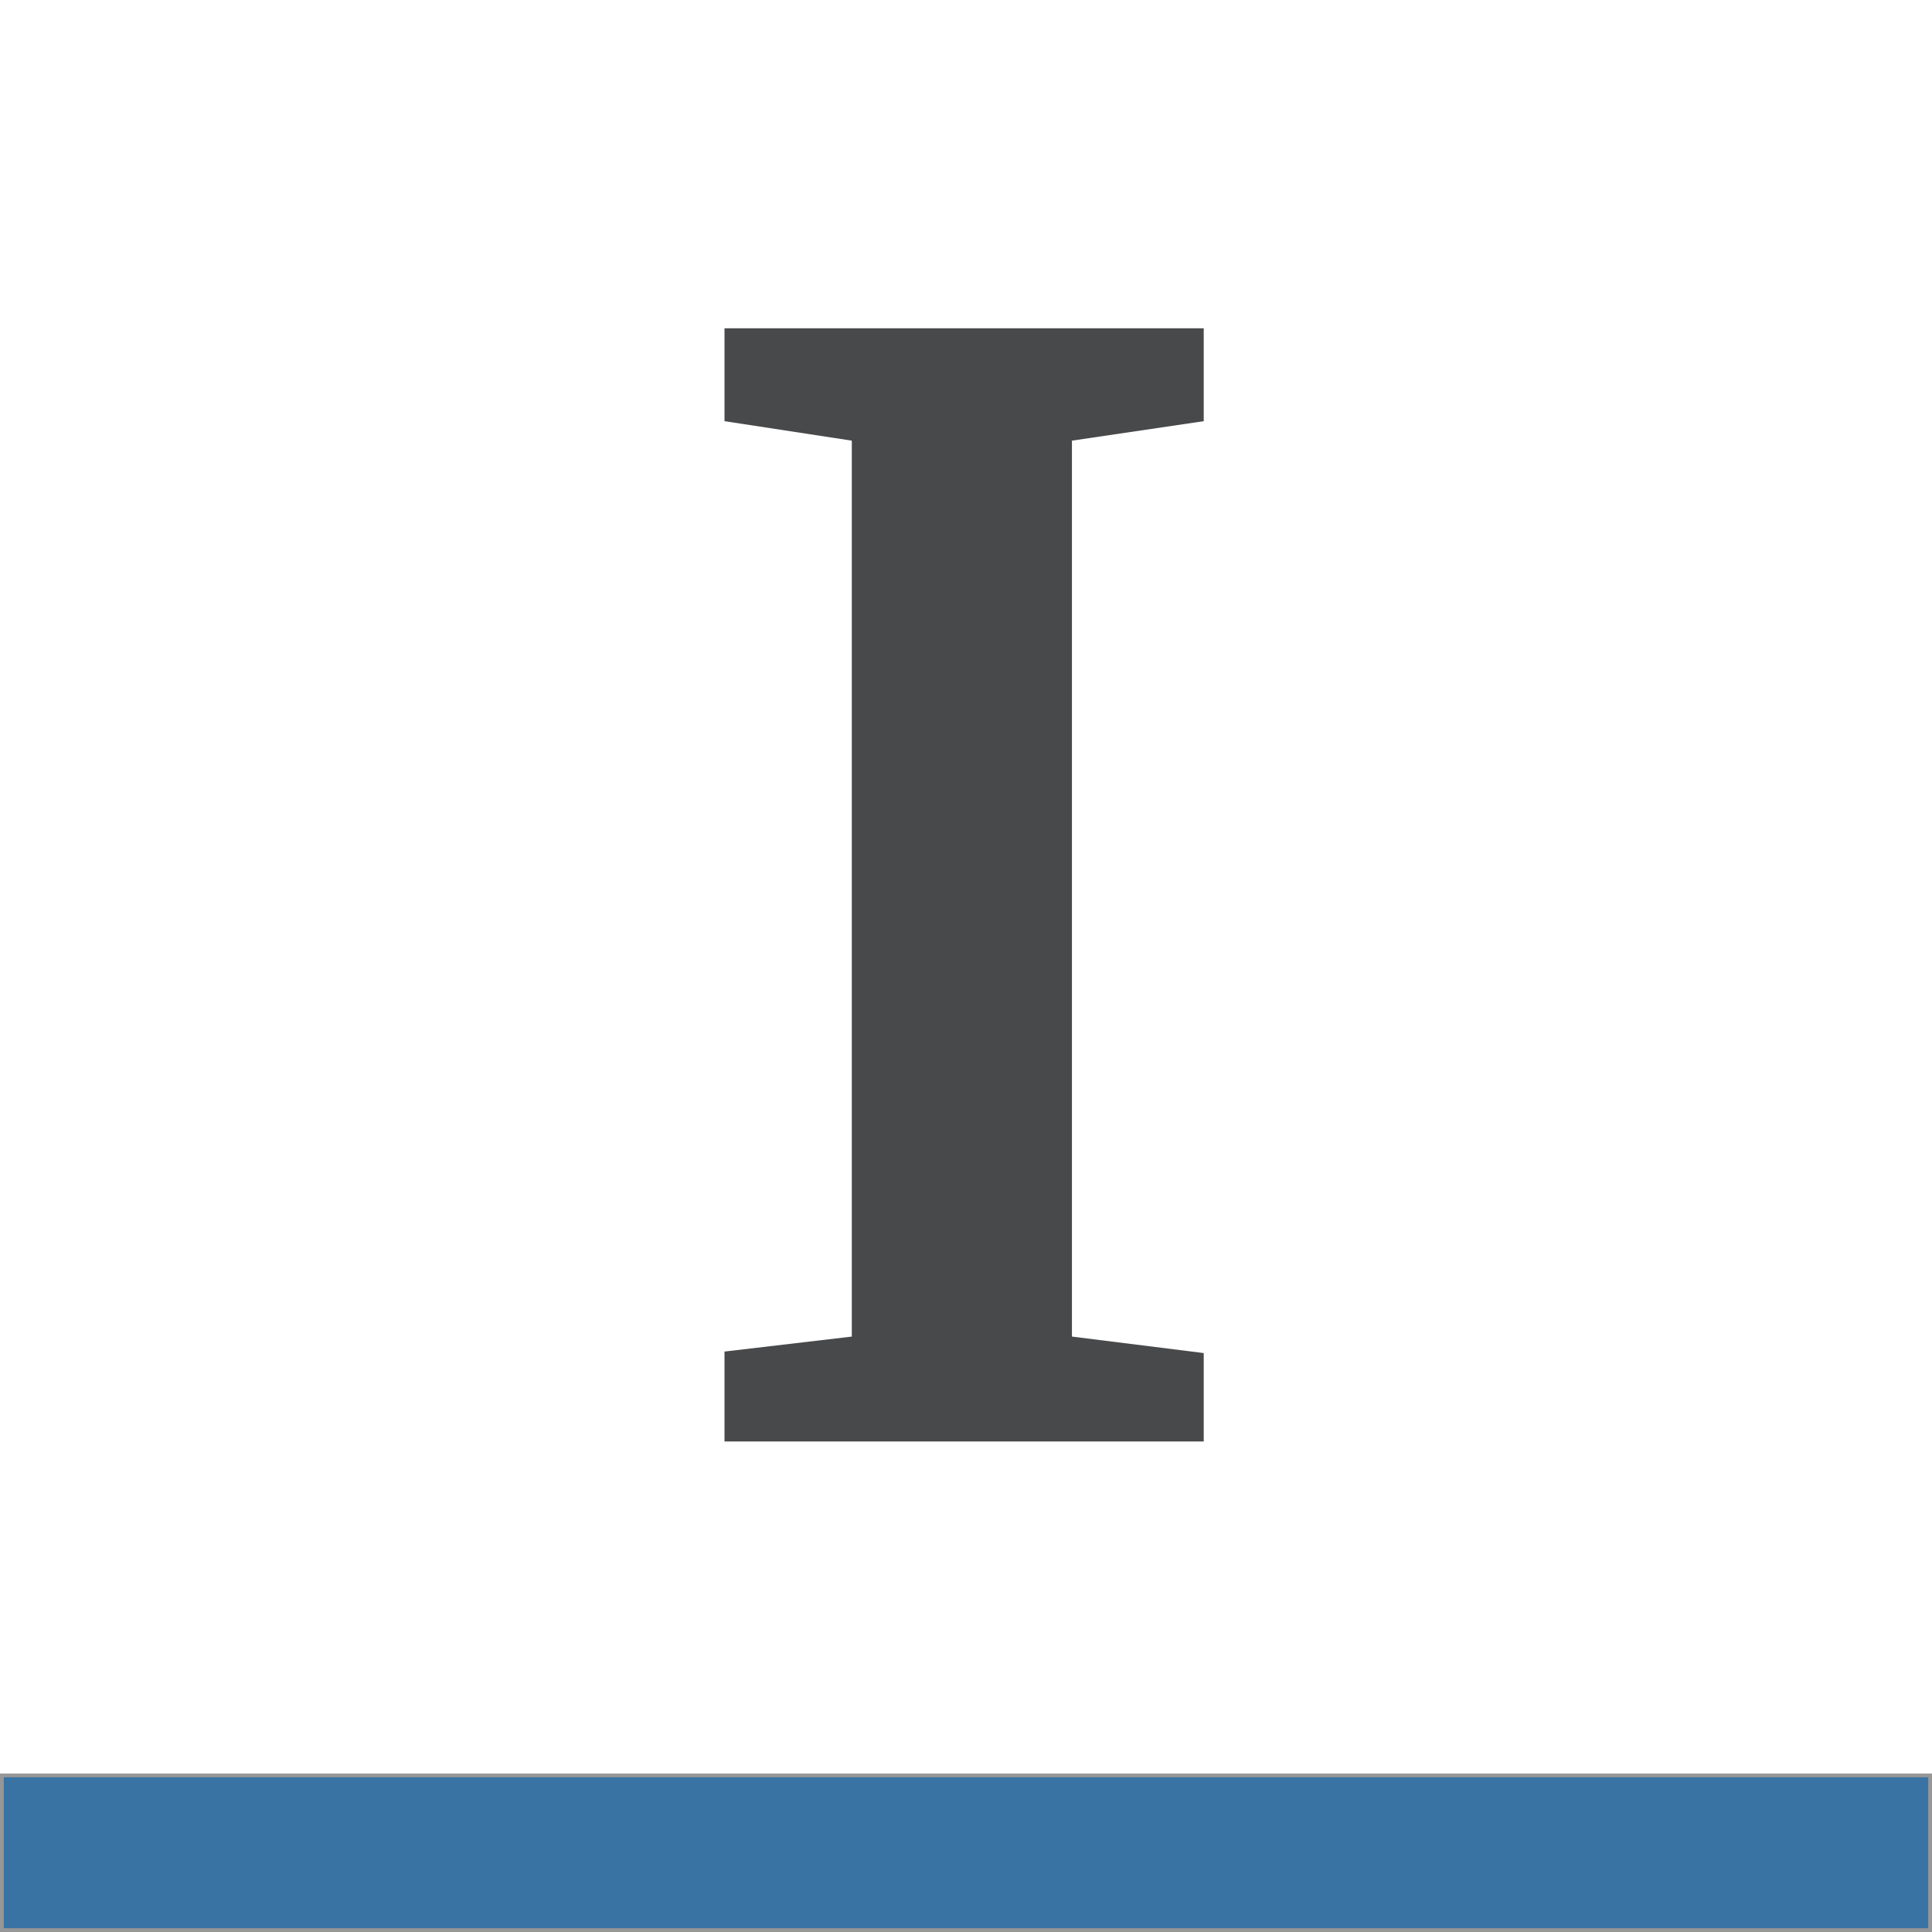 <svg width="512" height="512" viewBox="0 0 512 512" fill="none" xmlns="http://www.w3.org/2000/svg">
    <rect width="512" height="512" fill="white" />
    <path
        d="M225.734 116.778L192 111.616V87H319V111.616L284.075 116.778V354.207L319 358.575V382H192V358.178L225.734 354.207V116.778Z"
        fill="#48494A" />
    <rect x="0.5" y="470.5" width="511" height="41" fill="#3873A3" stroke="#979797" />
</svg>